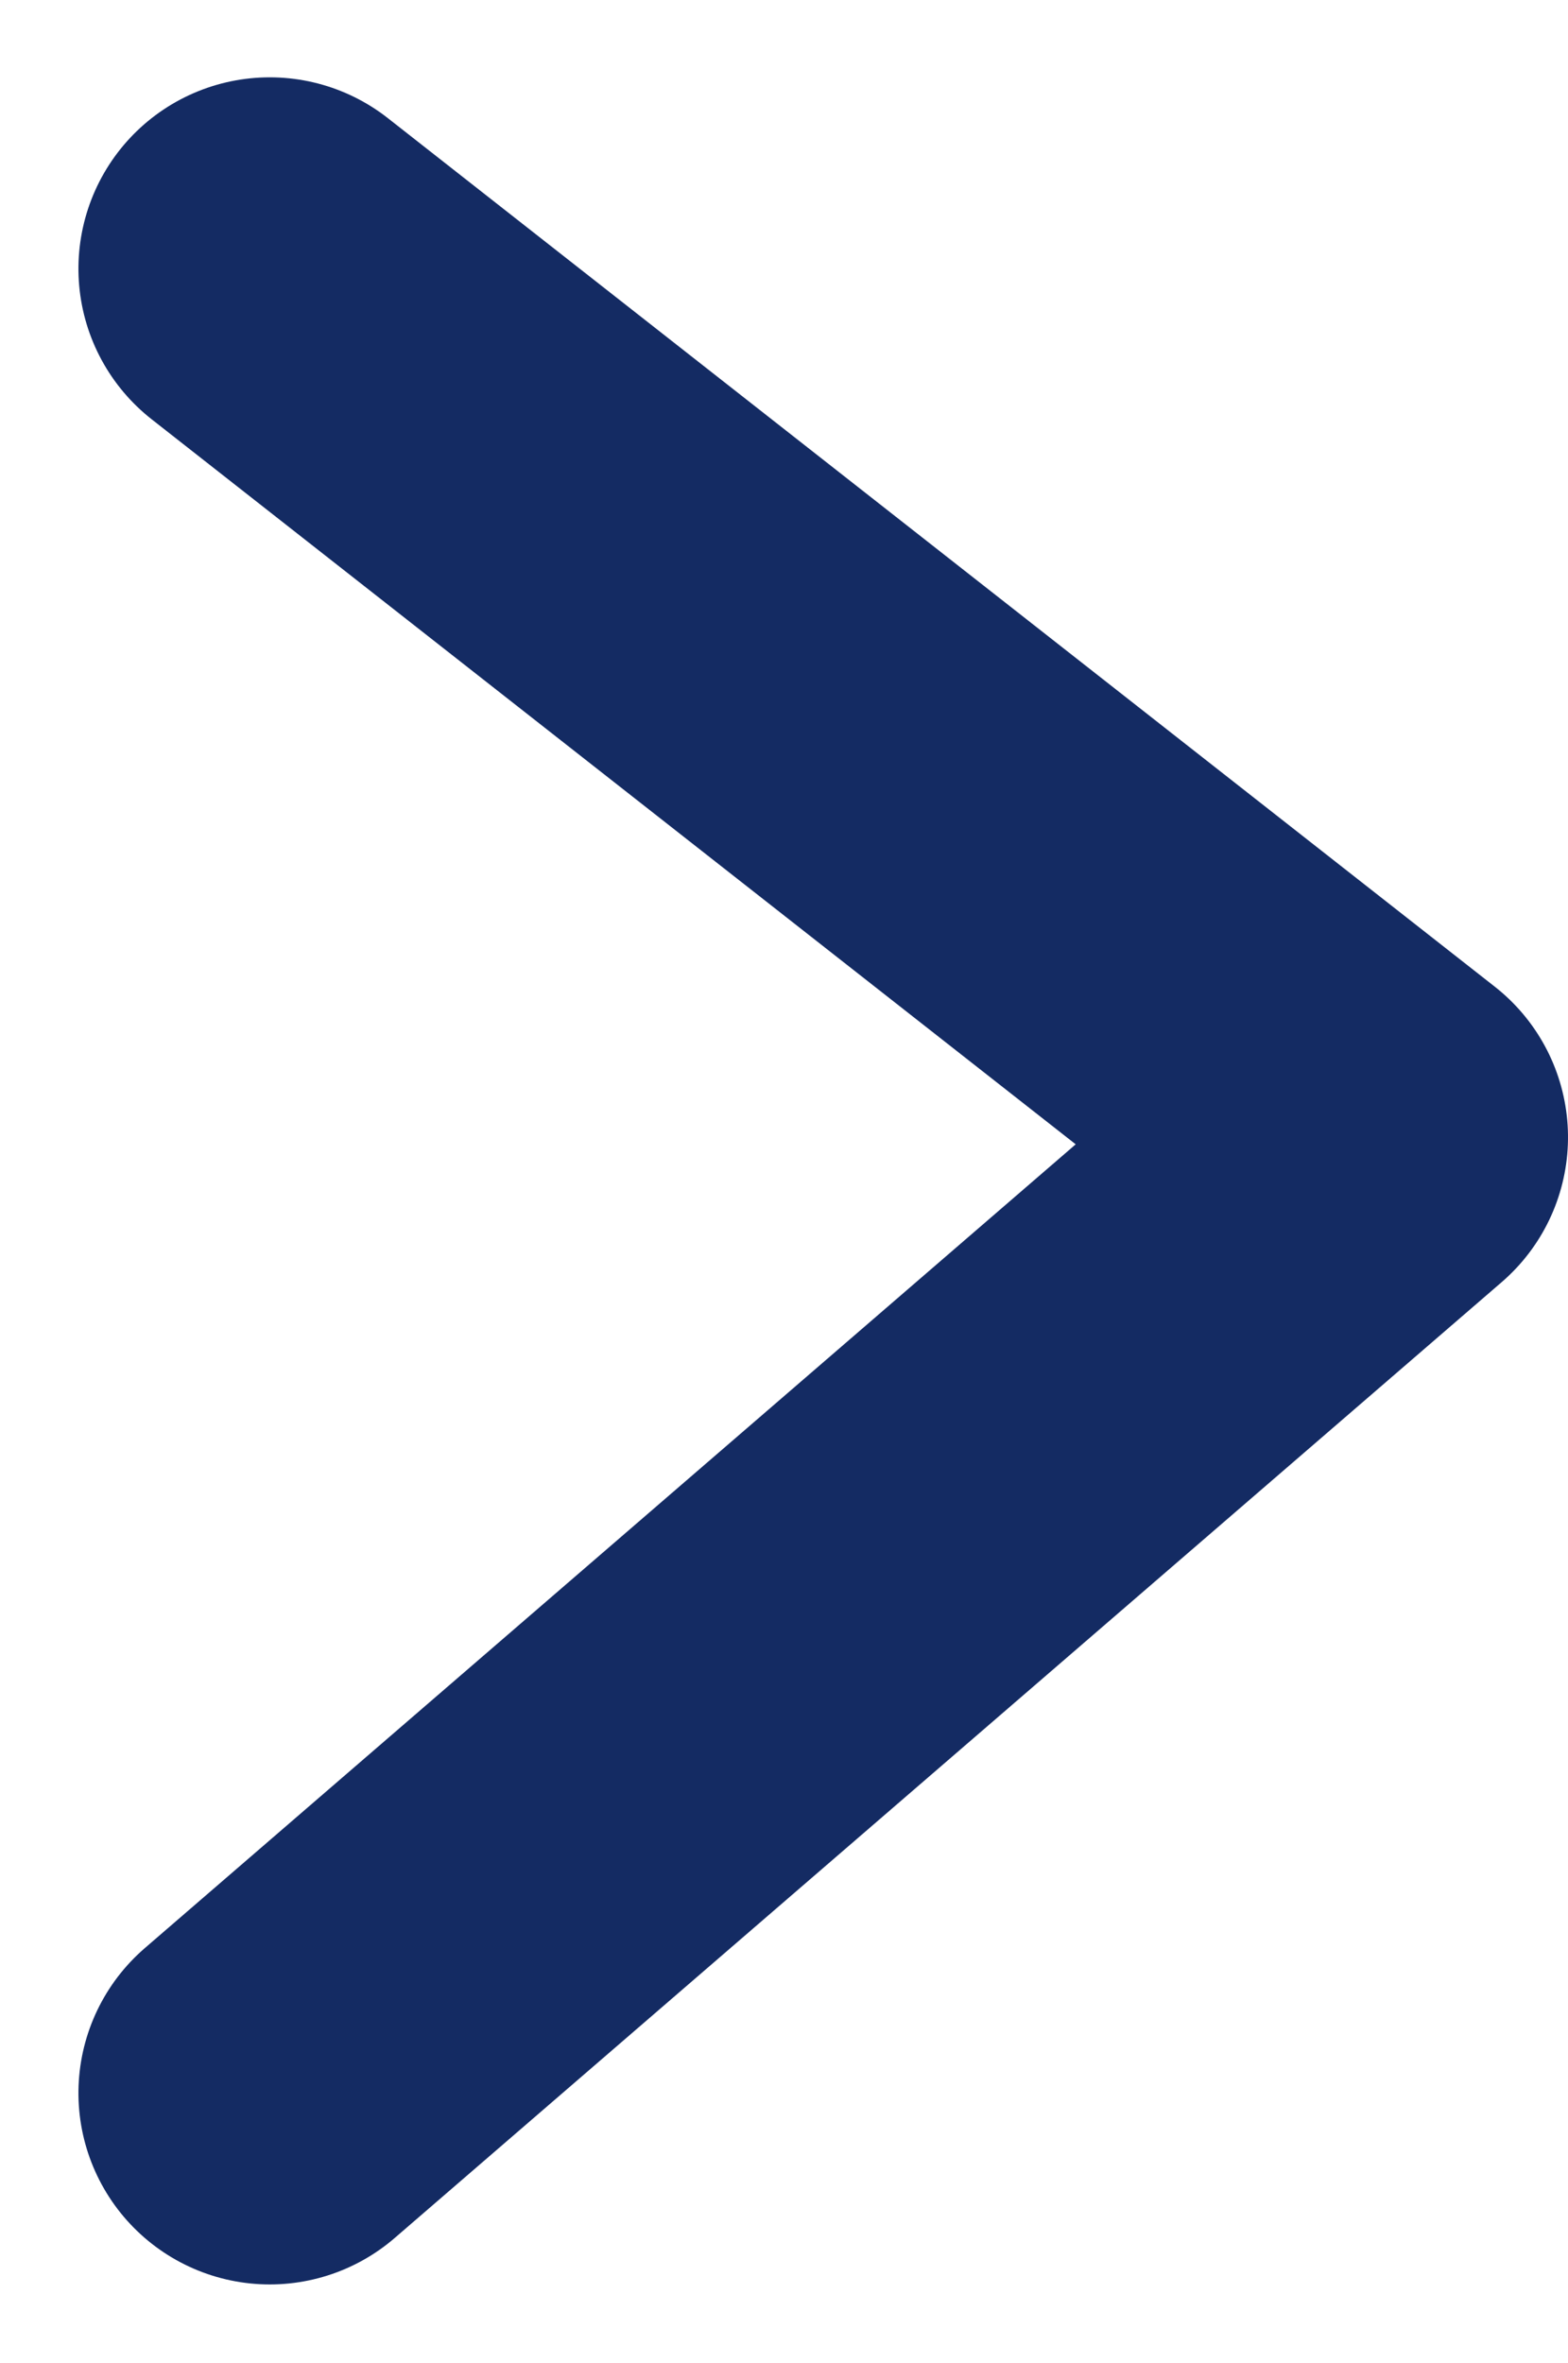 <svg xmlns="http://www.w3.org/2000/svg" width="8.196" height="12.347" viewBox="0 0 8.196 12.347" class="my-svg">
  <path id="Tracé_18" data-name="Tracé 18" d="M0,0,4.994,5.786,9.532,0" transform="translate(1.41 10.936) rotate(-90)" fill="none" stroke="#142b63" stroke-linecap="round" stroke-linejoin="round" stroke-width="2"/>
</svg>
